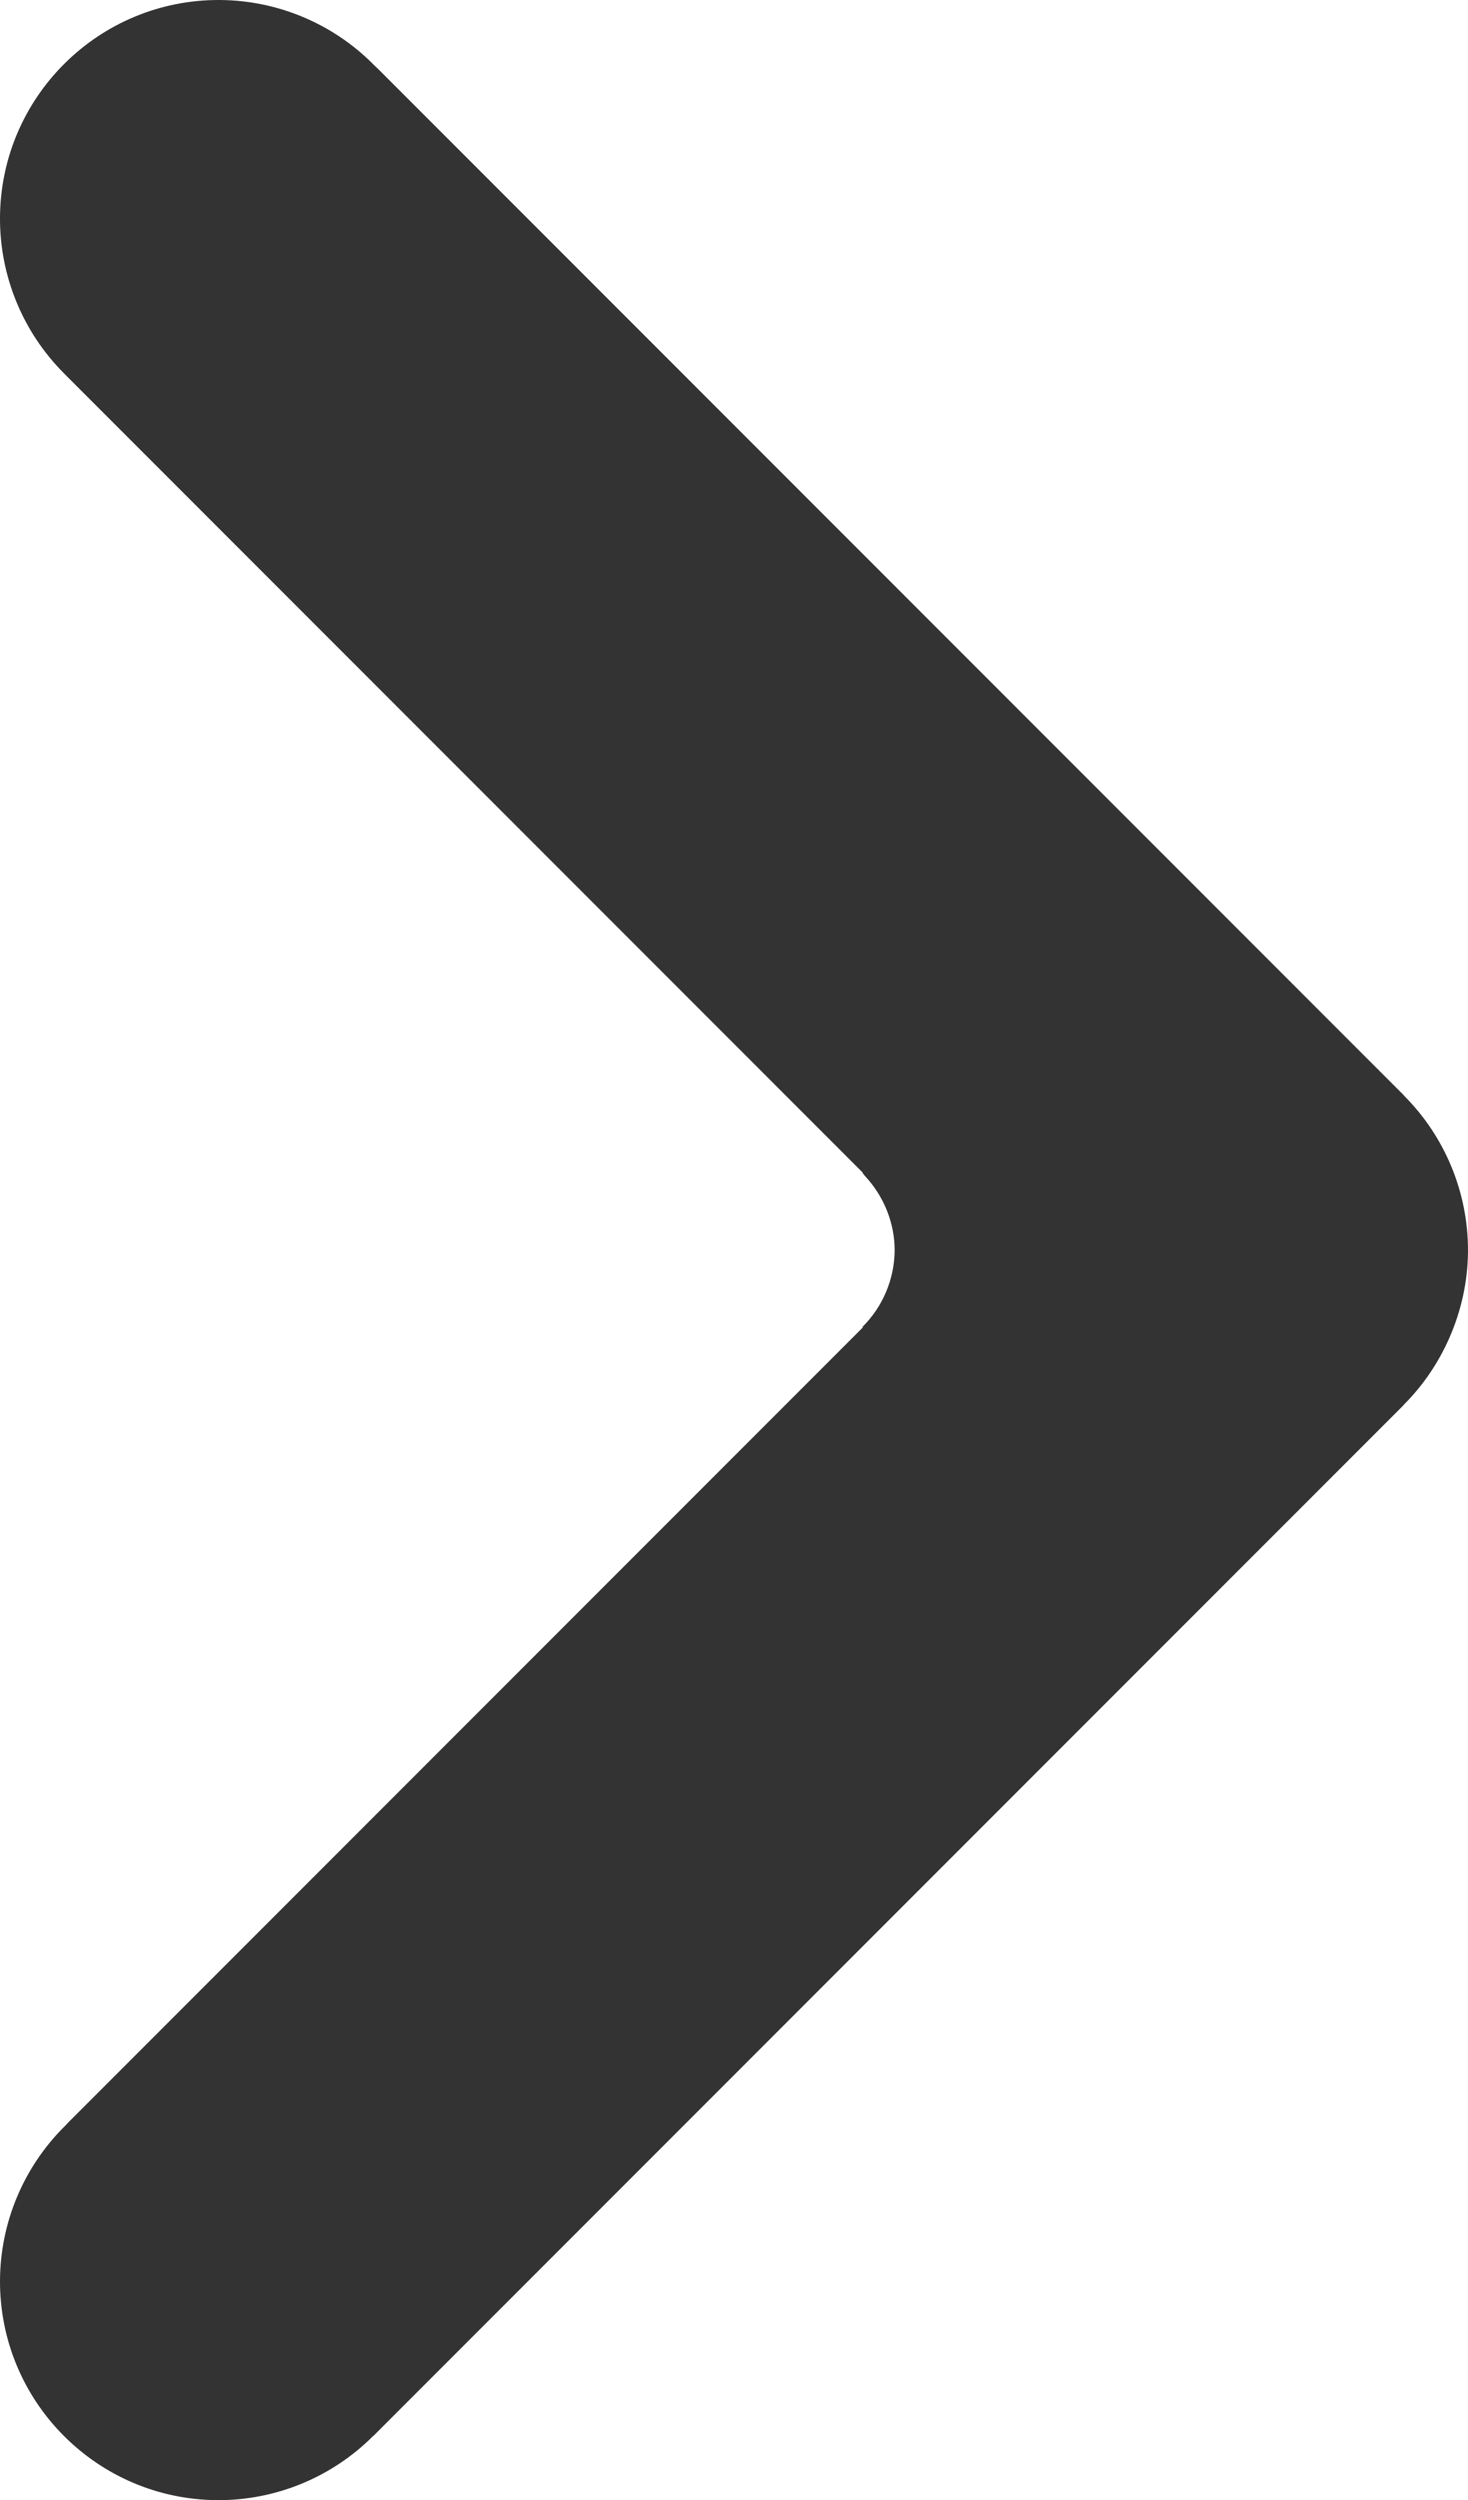 <?xml version="1.0" encoding="UTF-8" standalone="no"?>
<!-- Created with Inkscape (http://www.inkscape.org/) -->

<svg
   width="100.711mm"
   height="171.421mm"
   viewBox="0 0 380.639 647.89"
   version="1.1"
   id="svg1"
   inkscape:version="1.3.2 (091e20e, 2023-11-25, custom)"
   sodipodi:docname="arrowIcon.svg"
   inkscape:export-filename="..\arrowIcon.svg"
   inkscape:export-xdpi="96"
   inkscape:export-ydpi="96"
   xmlns:inkscape="http://www.inkscape.org/namespaces/inkscape"
   xmlns:sodipodi="http://sodipodi.sourceforge.net/DTD/sodipodi-0.dtd"
   xmlns="http://www.w3.org/2000/svg"
   xmlns:svg="http://www.w3.org/2000/svg">
  <sodipodi:namedview
     id="namedview1"
     pagecolor="#ffffff"
     bordercolor="#000000"
     borderopacity="0.25"
     inkscape:showpageshadow="2"
     inkscape:pageopacity="0.0"
     inkscape:pagecheckerboard="0"
     inkscape:deskcolor="#d1d1d1"
     inkscape:document-units="mm"
     inkscape:zoom="0.74335317"
     inkscape:cx="445.27959"
     inkscape:cy="375.99893"
     inkscape:window-width="1412"
     inkscape:window-height="1041"
     inkscape:window-x="2360"
     inkscape:window-y="14"
     inkscape:window-maximized="0"
     inkscape:current-layer="layer1" />
  <defs
     id="defs1" />
  <g
     inkscape:label="Layer 1"
     inkscape:groupmode="layer"
     id="layer1"
     transform="translate(-210.576,-196.971)">
    <path
       d="m 574.41,561.205 c 0.059,-0.075 0.117,-0.15 0.175,-0.225 5.037,-5.031 8.995,-10.928 11.805,-17.324 3.084,-7.019 4.778,-14.642 4.824,-22.455 0.063,-15.129 -5.924,-29.655 -16.628,-40.347 l 0.025,-0.025 -267.053,-267.053 c 0.329,0.331 0.61,0.698 0.929,1.037 -0.383,-0.406 -0.759,-0.817 -1.155,-1.213 -10.551,-10.566 -24.847,-16.541 -39.779,-16.629 -31.31,-0.157 -56.821,25.099 -56.977,56.408 -0.071,15.132 5.912,29.666 16.614,40.363 l -0.008,0.008 207.128,207.128 c -0.026,0.026 -0.058,0.044 -0.084,0.07 0.247,0.247 0.421,0.546 0.657,0.801 4.87,5.24 7.662,12.086 7.672,19.259 -0.071,7.46 -3.077,14.586 -8.368,19.836 0.039,0.039 0.087,0.065 0.126,0.104 l -27.377,27.377 -179.554,179.554 c 0.331,-0.329 0.698,-0.61 1.037,-0.929 -0.406,0.383 -0.818,0.759 -1.214,1.156 -10.565,10.552 -16.54,24.846 -16.628,39.778 -0.157,31.309 25.098,56.818 56.407,56.976 15.129,0.063 29.655,-5.924 40.347,-16.628 l 0.025,0.025 216.122,-216.122 z"
       style="fill:#333333;stroke-width:0.669"
       id="path5" />
  </g>
</svg>
